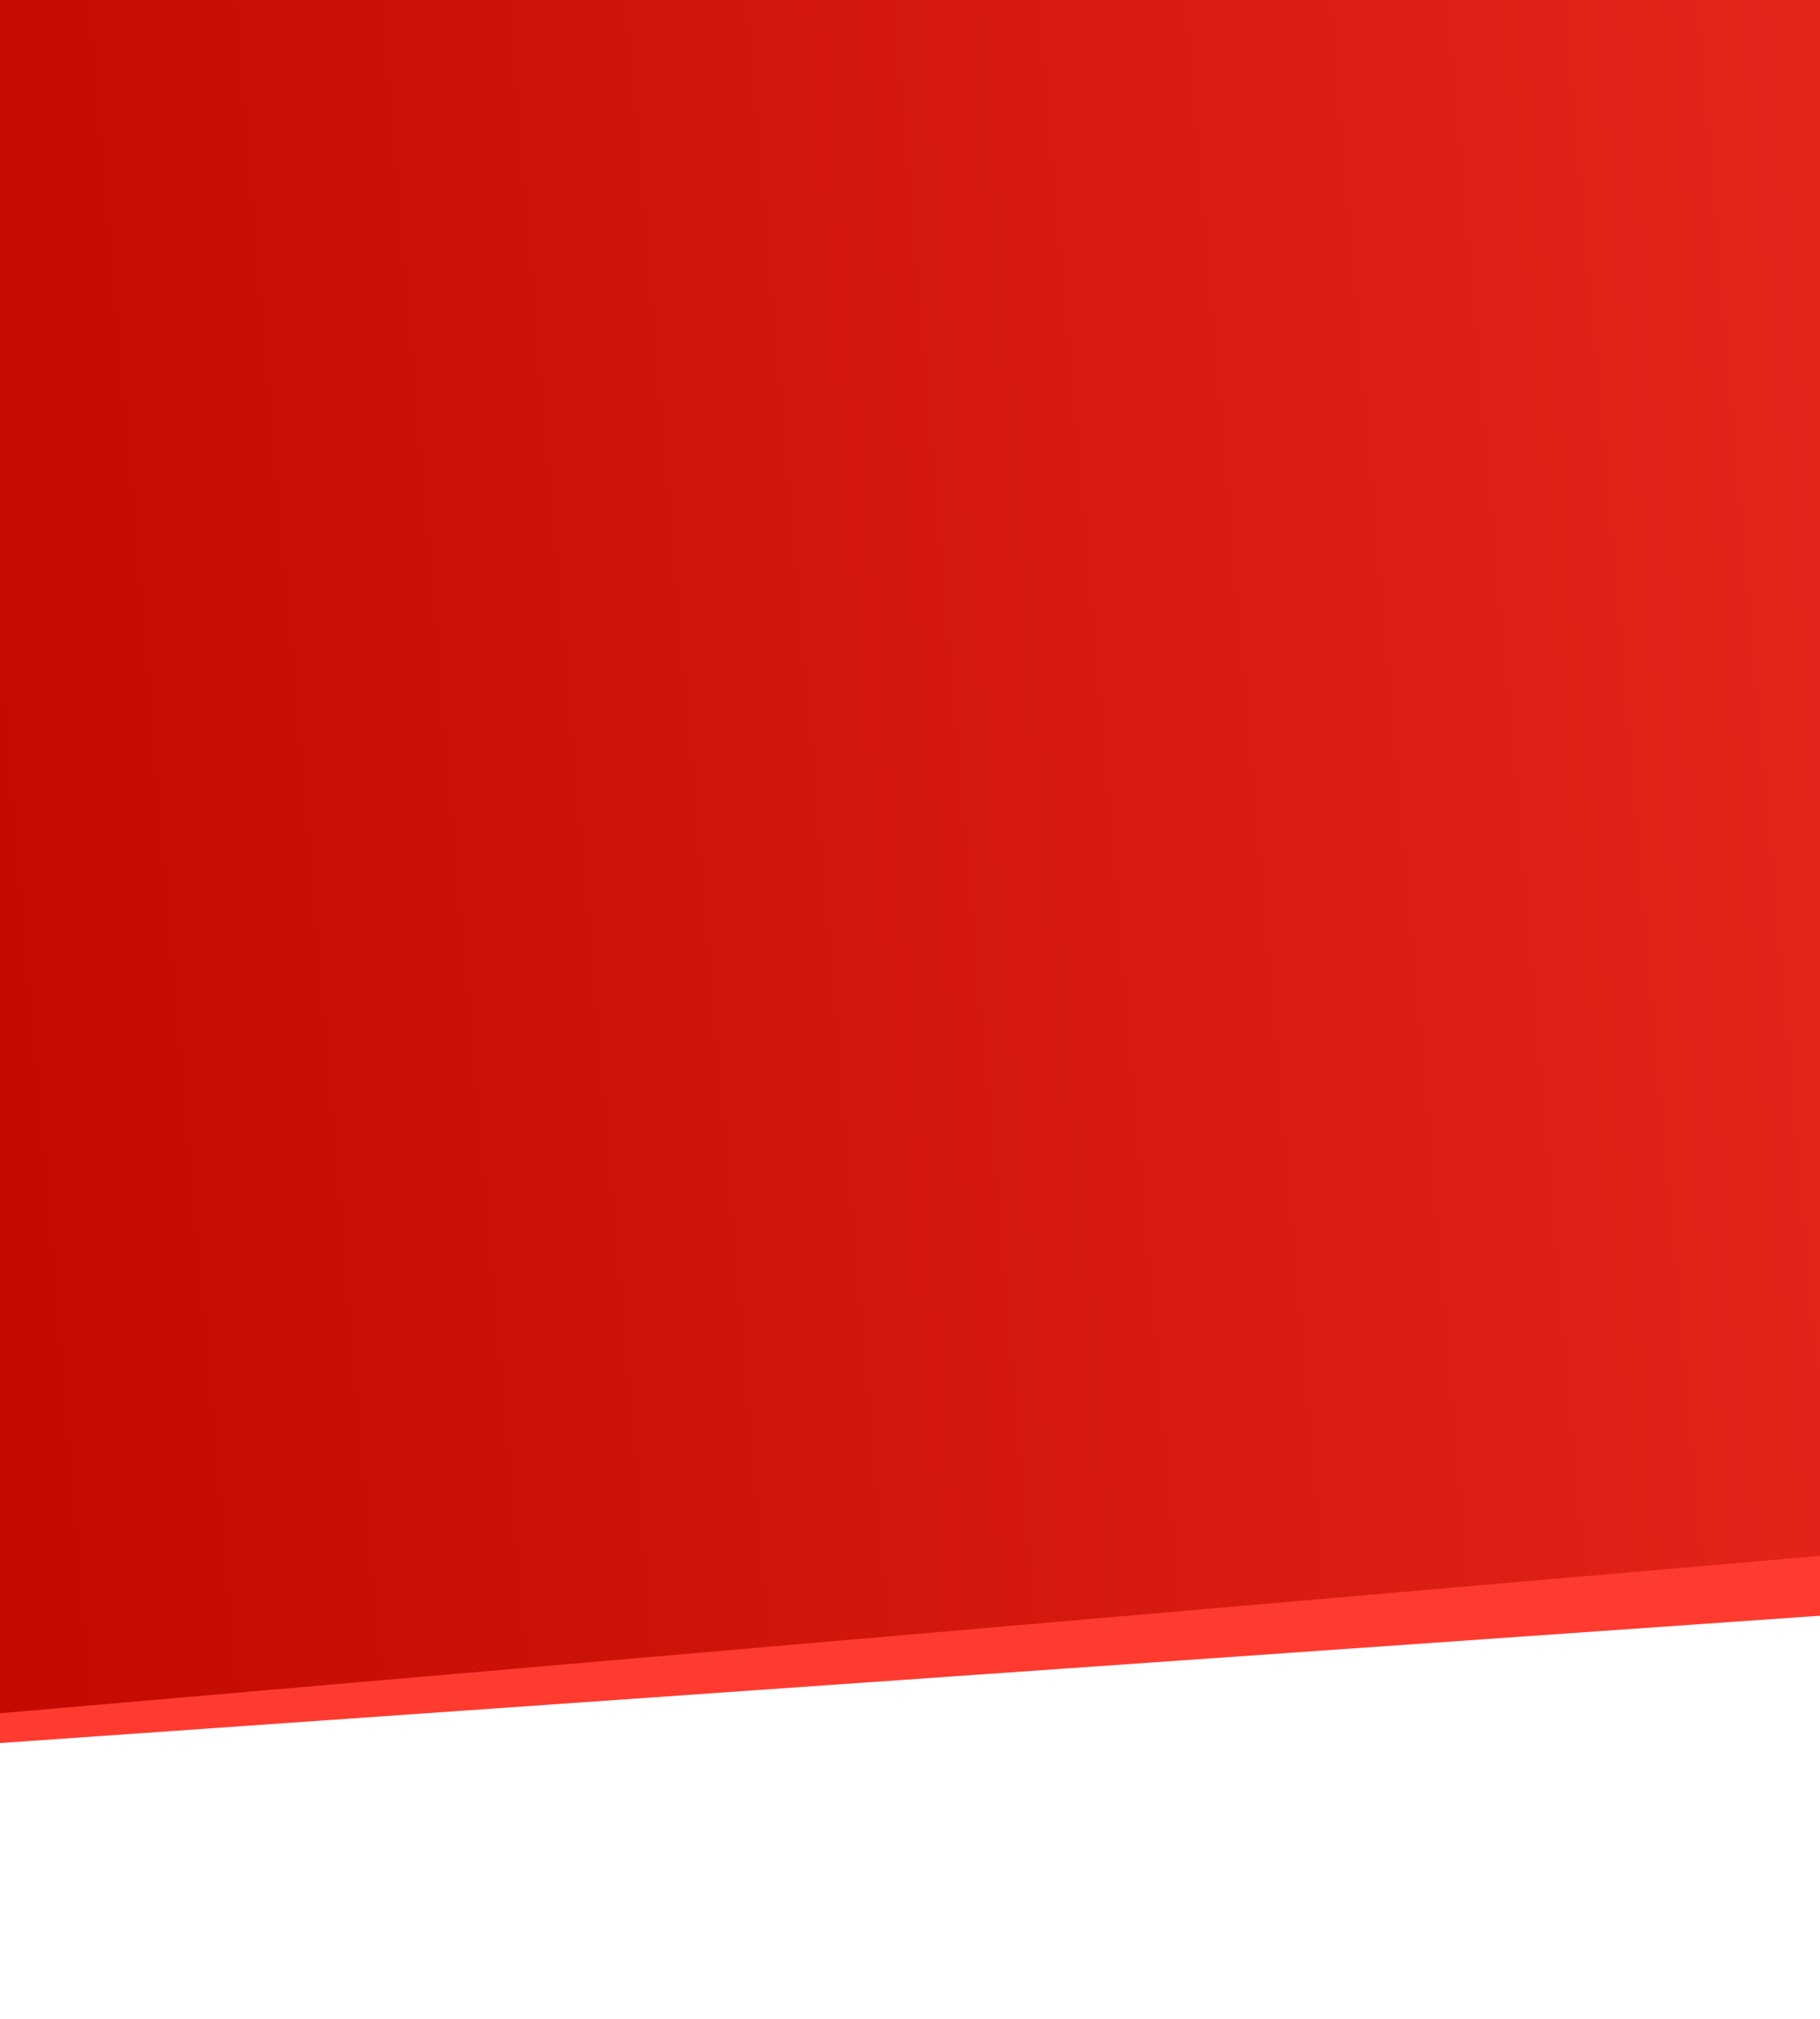 <svg width="992" height="1100" viewBox="0 0 992 1100" fill="none" xmlns="http://www.w3.org/2000/svg">
<rect x="0" y="0" width="992" height="1100" fill="#333333" stroke="none"/>
<g clip-path="url(#clip0_9_9843)">
<rect width="992" height="1100" fill="white"/>
<path d="M-91.351 265.159L1006.11 188.417L1054.18 875.887L-43.278 952.629L-91.351 265.159Z" fill="#FF3B30"/>
<path d="M-52.5 -34.357L1854.11 -100.262L1778.86 779.632L-7.5 934L-52.5 -34.357Z" fill="url(#paint0_linear_9_9843)"/>
</g>
<defs>
<linearGradient id="paint0_linear_9_9843" x1="-49.626" y1="452.498" x2="1887.64" y2="283.009" gradientUnits="userSpaceOnUse">
<stop stop-color="#C20A00"/>
<stop offset="1" stop-color="#FF3B30"/>
</linearGradient>
<clipPath id="clip0_9_9843">
<rect width="992" height="1100" fill="white"/>
</clipPath>
</defs>
</svg>
